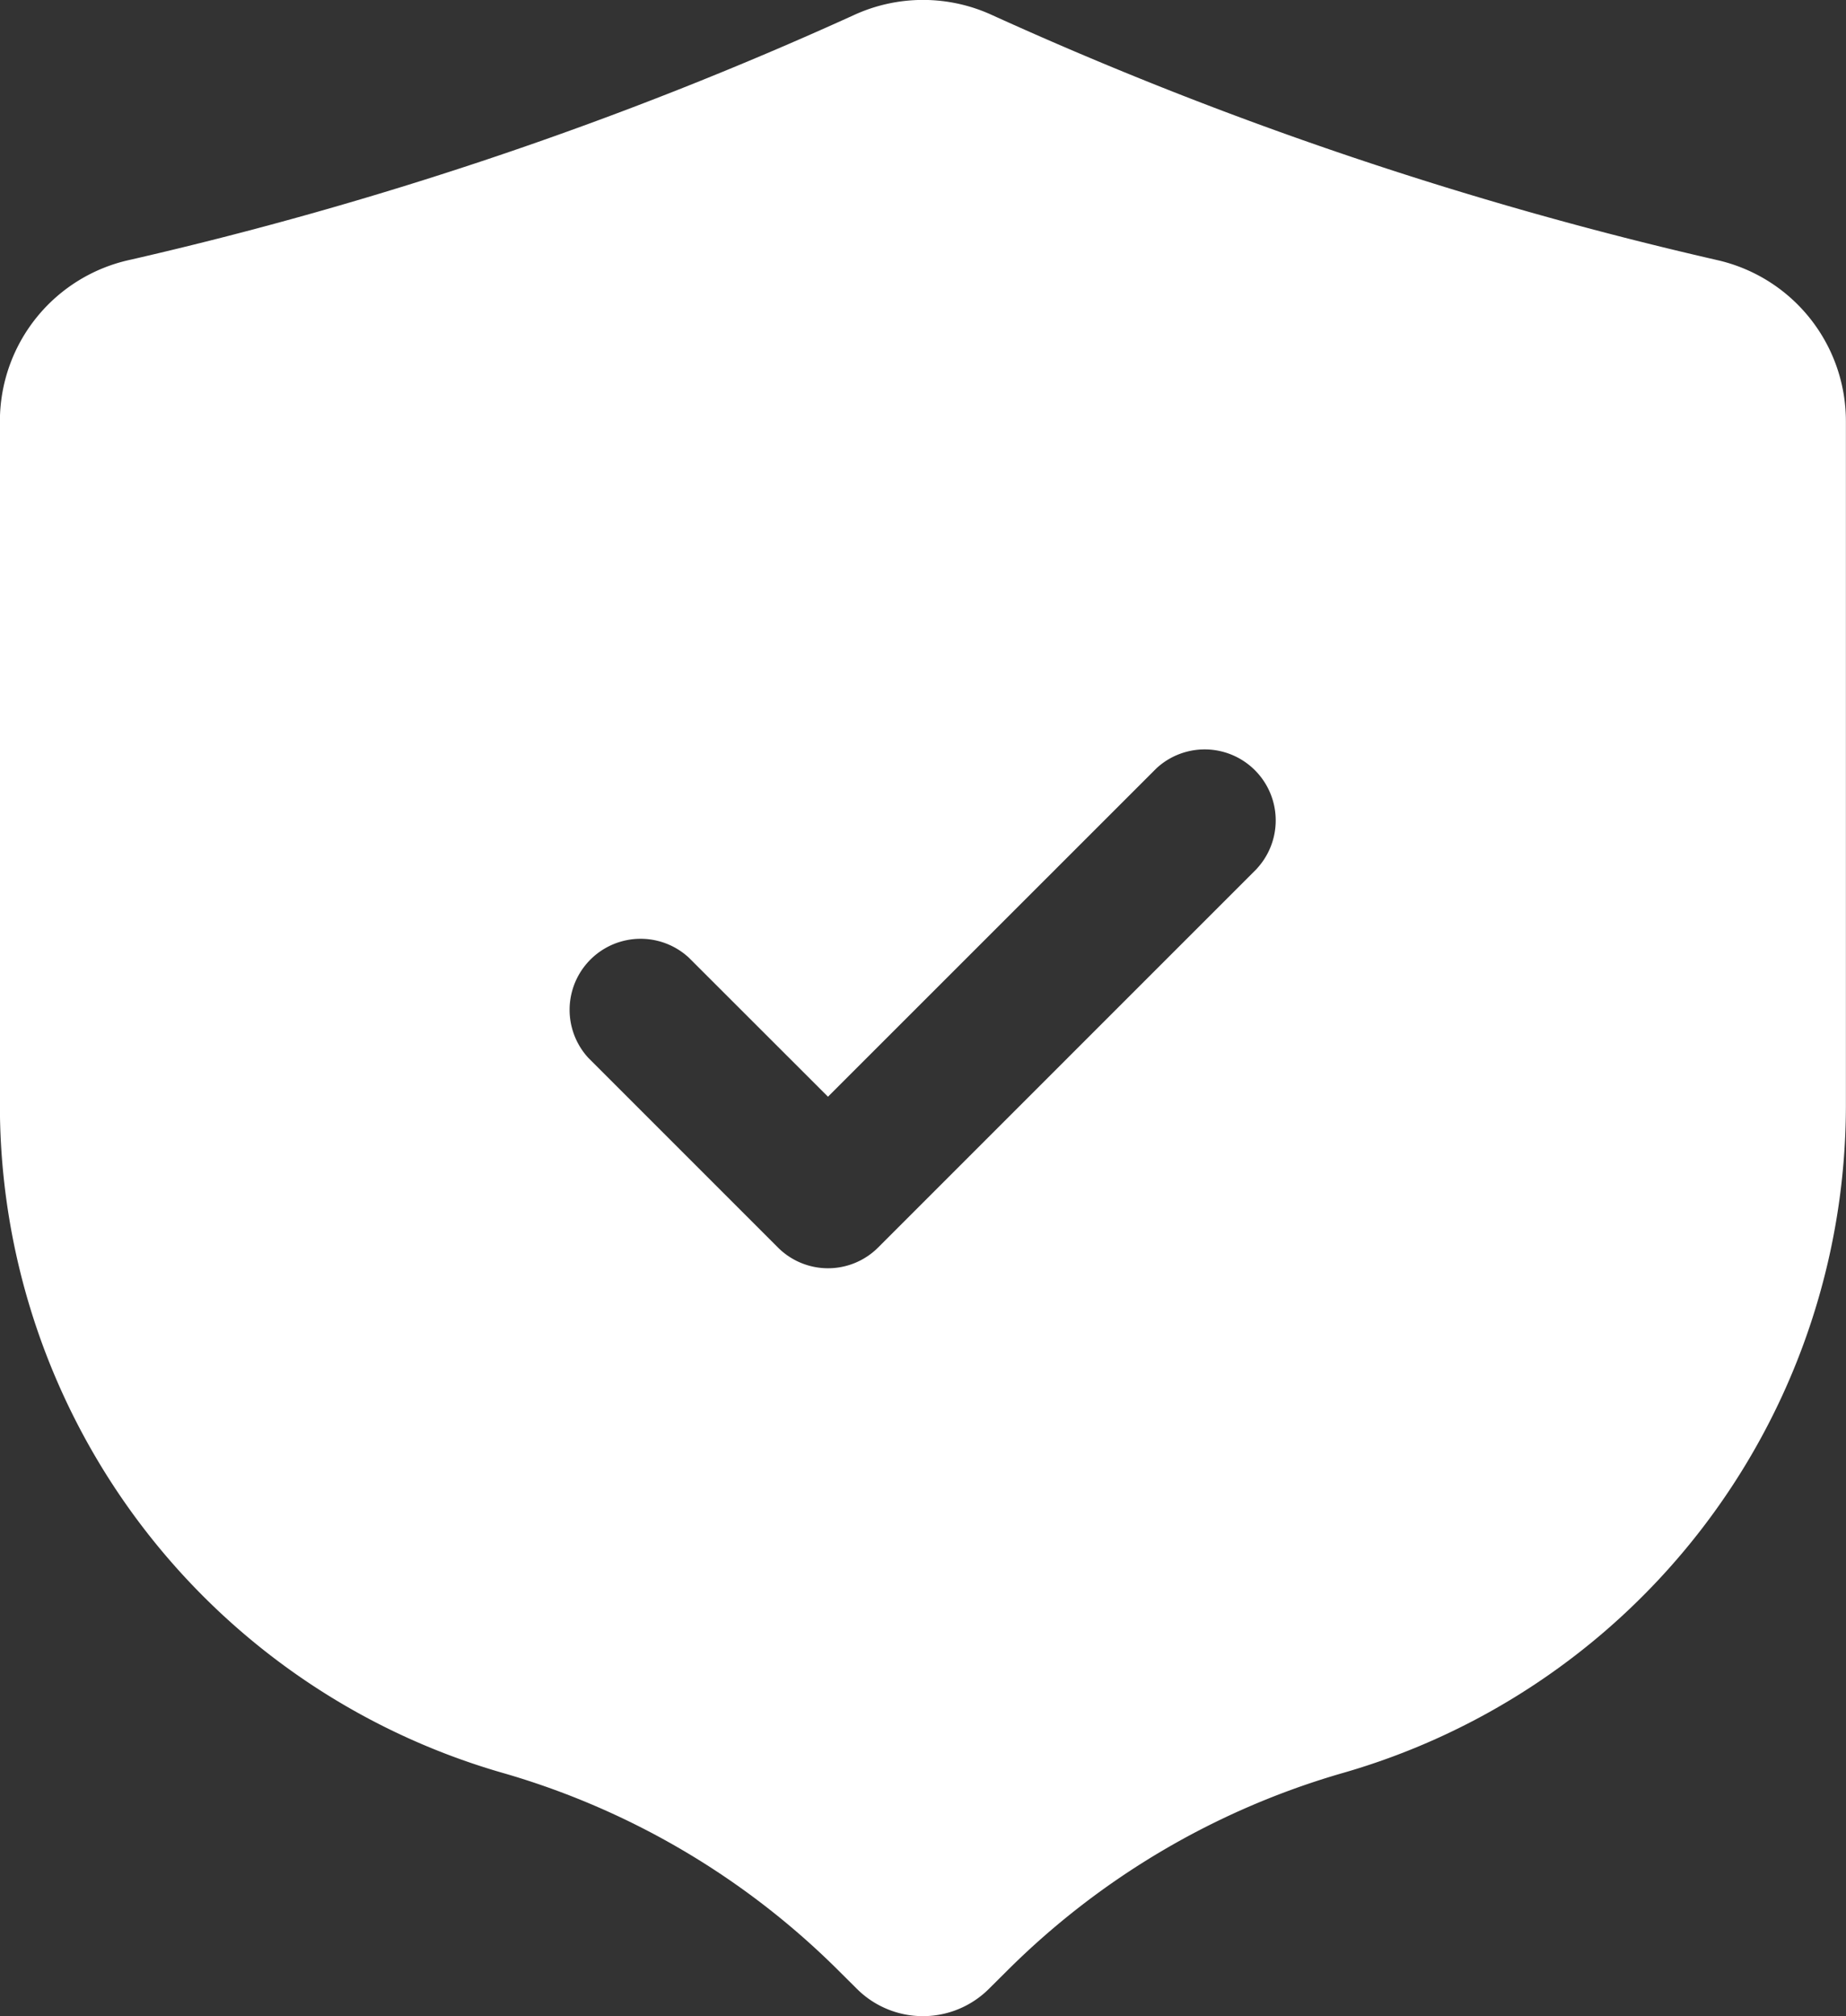 <svg xmlns="http://www.w3.org/2000/svg" width="19" height="20.751" viewBox="0 0 19 20.751">
  <rect x="0" y="0" width="19" height="20.751" fill="#333333" stroke="none"/>
  <path id="noun-privacy-4763275" d="M140.155,34.324a39.122,39.122,0,0,1-7.445-2.517,1.7,1.7,0,0,0-1.426,0,39.1,39.1,0,0,1-7.444,2.517,1.7,1.7,0,0,0-1.344,1.664v7.058a7.152,7.152,0,0,0,5.164,6.848,8.049,8.049,0,0,1,3.476,2.046l.178.177a.962.962,0,0,0,1.364,0l.178-.177a8.049,8.049,0,0,1,3.476-2.046,7.152,7.152,0,0,0,5.164-6.848V35.988a1.7,1.7,0,0,0-1.342-1.664Zm-4.719,6.265-3.9,3.9h0a.729.729,0,0,1-1.033,0l-1.949-1.949a.731.731,0,0,1,1.033-1.033l1.432,1.431,3.381-3.38a.731.731,0,0,1,1.033,1.033Z" transform="translate(-122.497 -31.651)" fill="#fff"/>
</svg>
